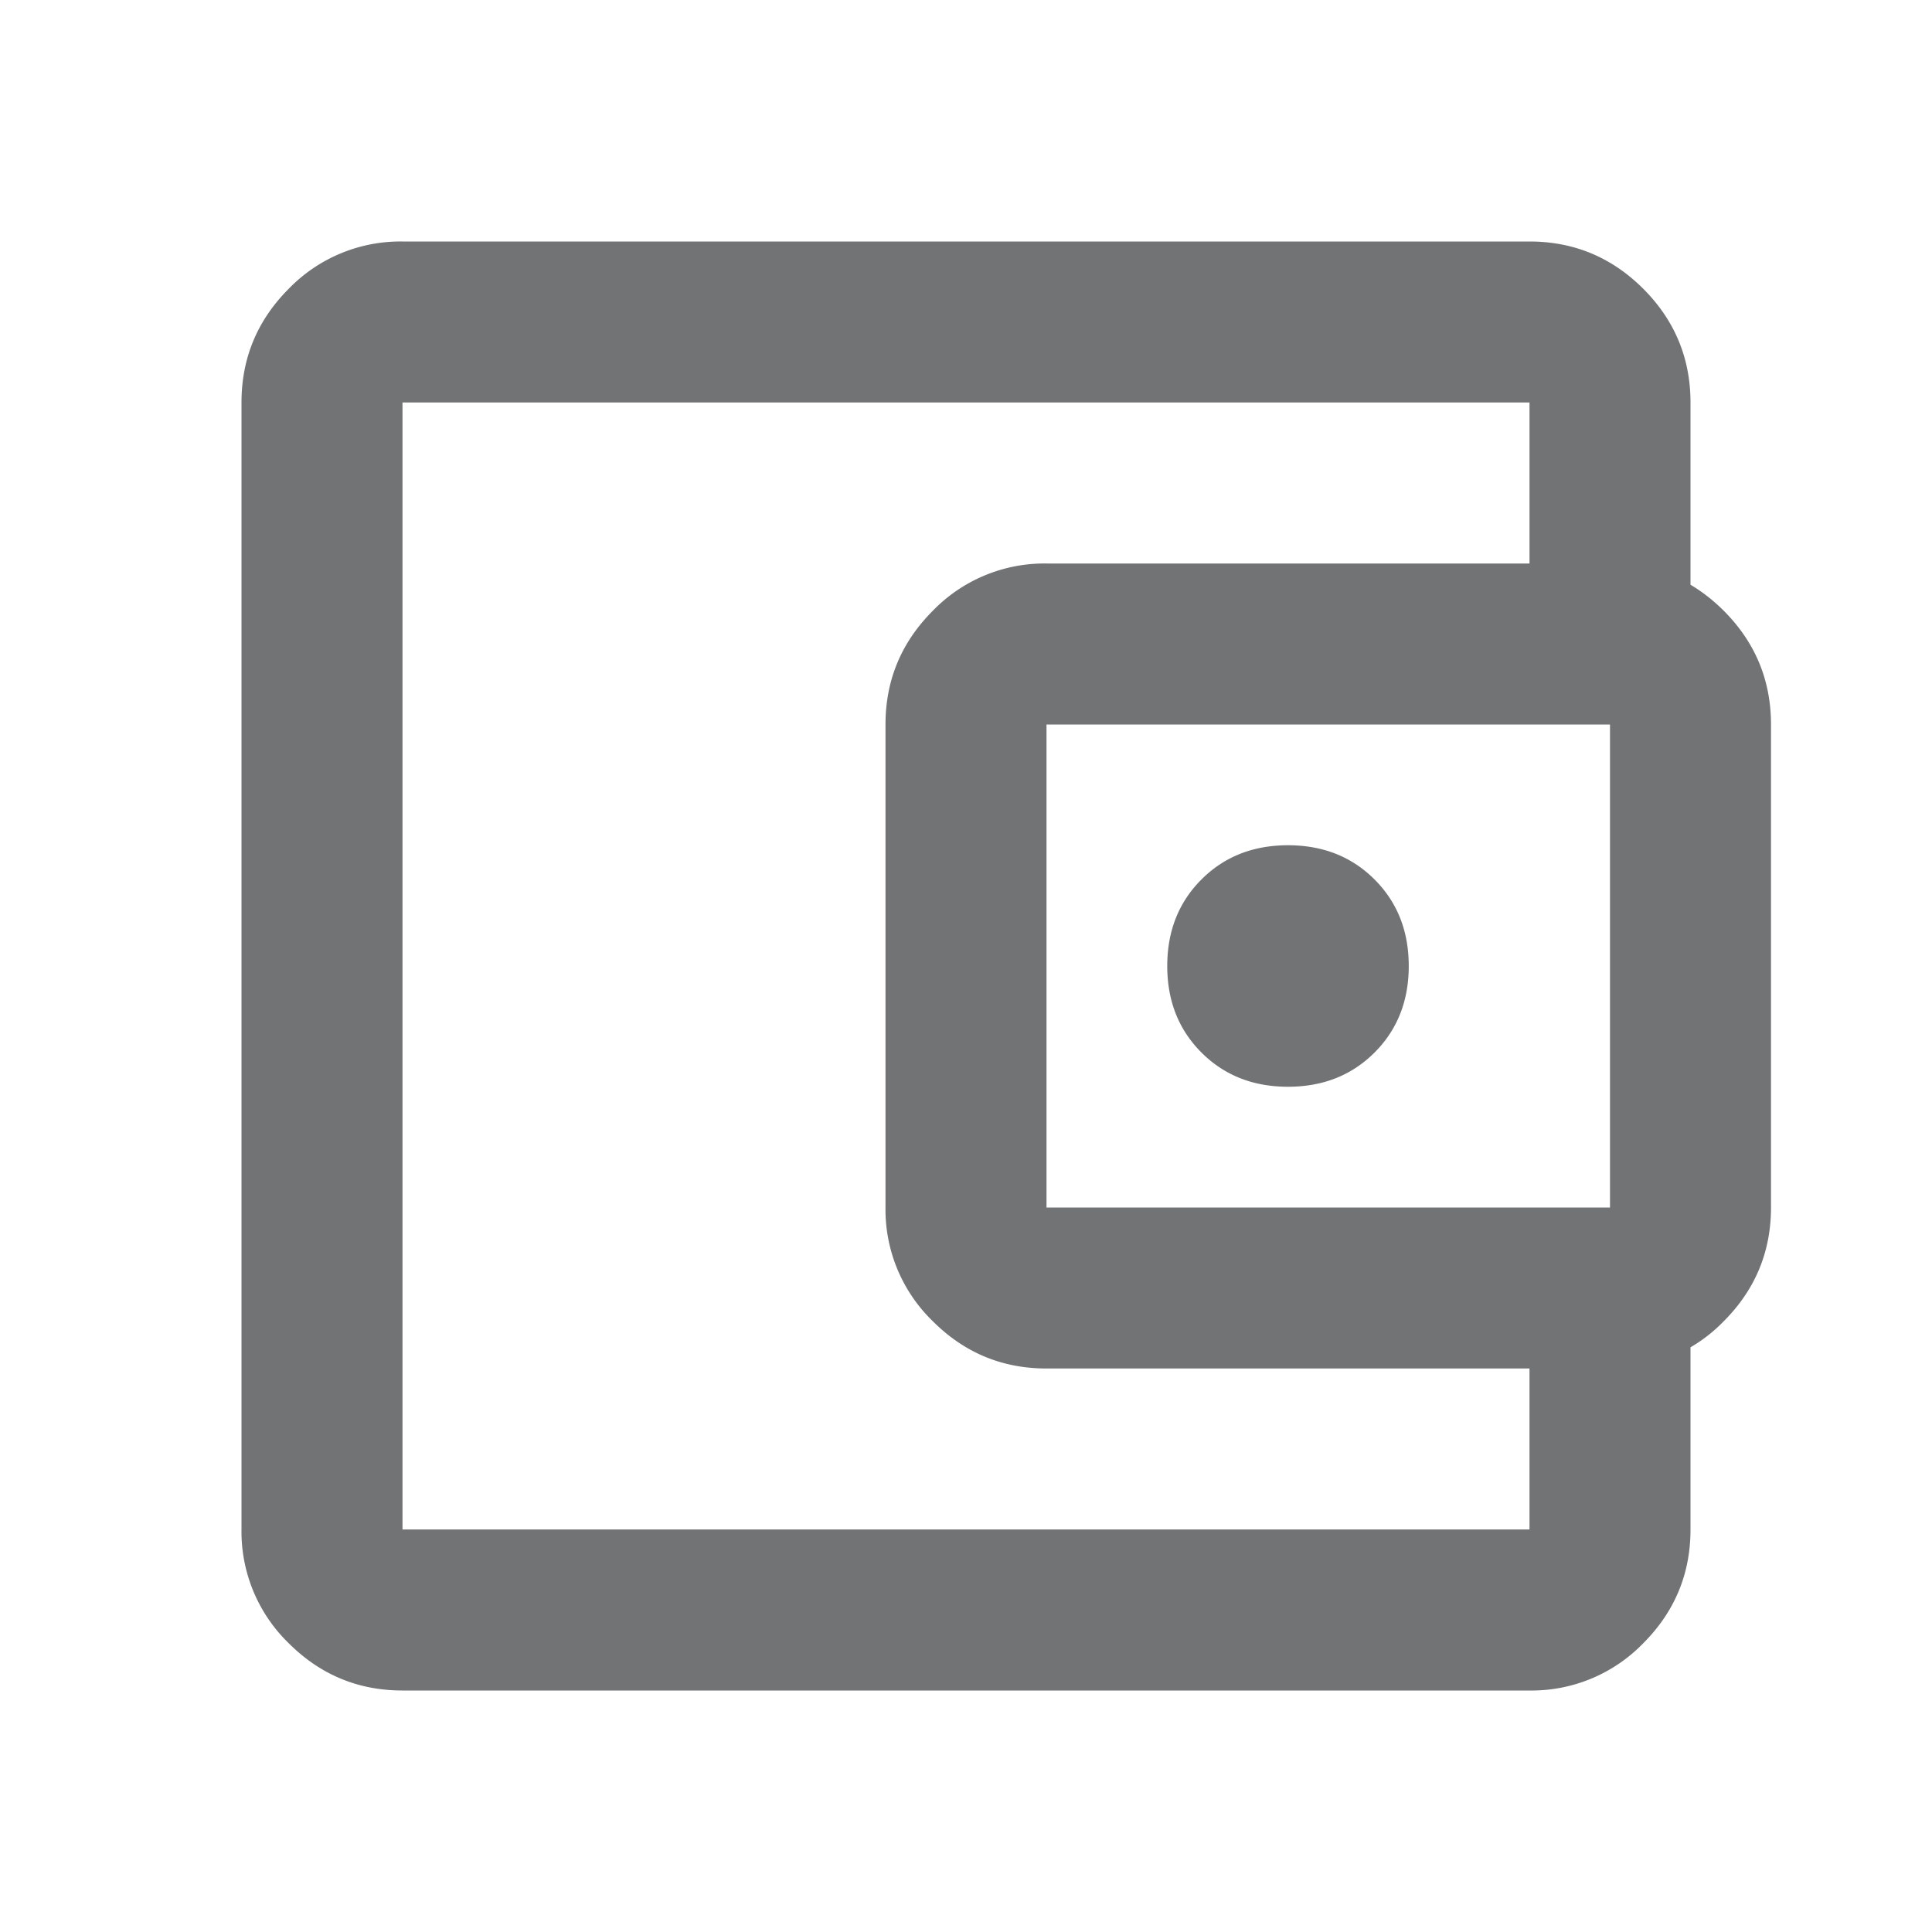 <svg xmlns="http://www.w3.org/2000/svg" width="24" height="24" fill="none" viewBox="0 0 24 24"><path fill="#717375" d="M16 13.5q.65 0 1.075-.425T17.5 12t-.425-1.075T16 10.5t-1.075.425T14.5 12t.425 1.075T16 13.5M5 21q-.825 0-1.413-.587A1.93 1.93 0 0 1 3 19V5q0-.825.587-1.413A1.93 1.93 0 0 1 5 3h14q.825 0 1.413.587Q21 4.175 21 5v2.5h-2V5H5v14h14v-2.5h2V19q0 .825-.587 1.413A1.93 1.93 0 0 1 19 21zm8-4q-.825 0-1.412-.587A1.93 1.93 0 0 1 11 15V9q0-.825.588-1.413A1.93 1.93 0 0 1 13 7h7q.825 0 1.413.587Q22 8.175 22 9v6q0 .825-.587 1.413A1.93 1.93 0 0 1 20 17zm7-2V9h-7v6z"/></svg>